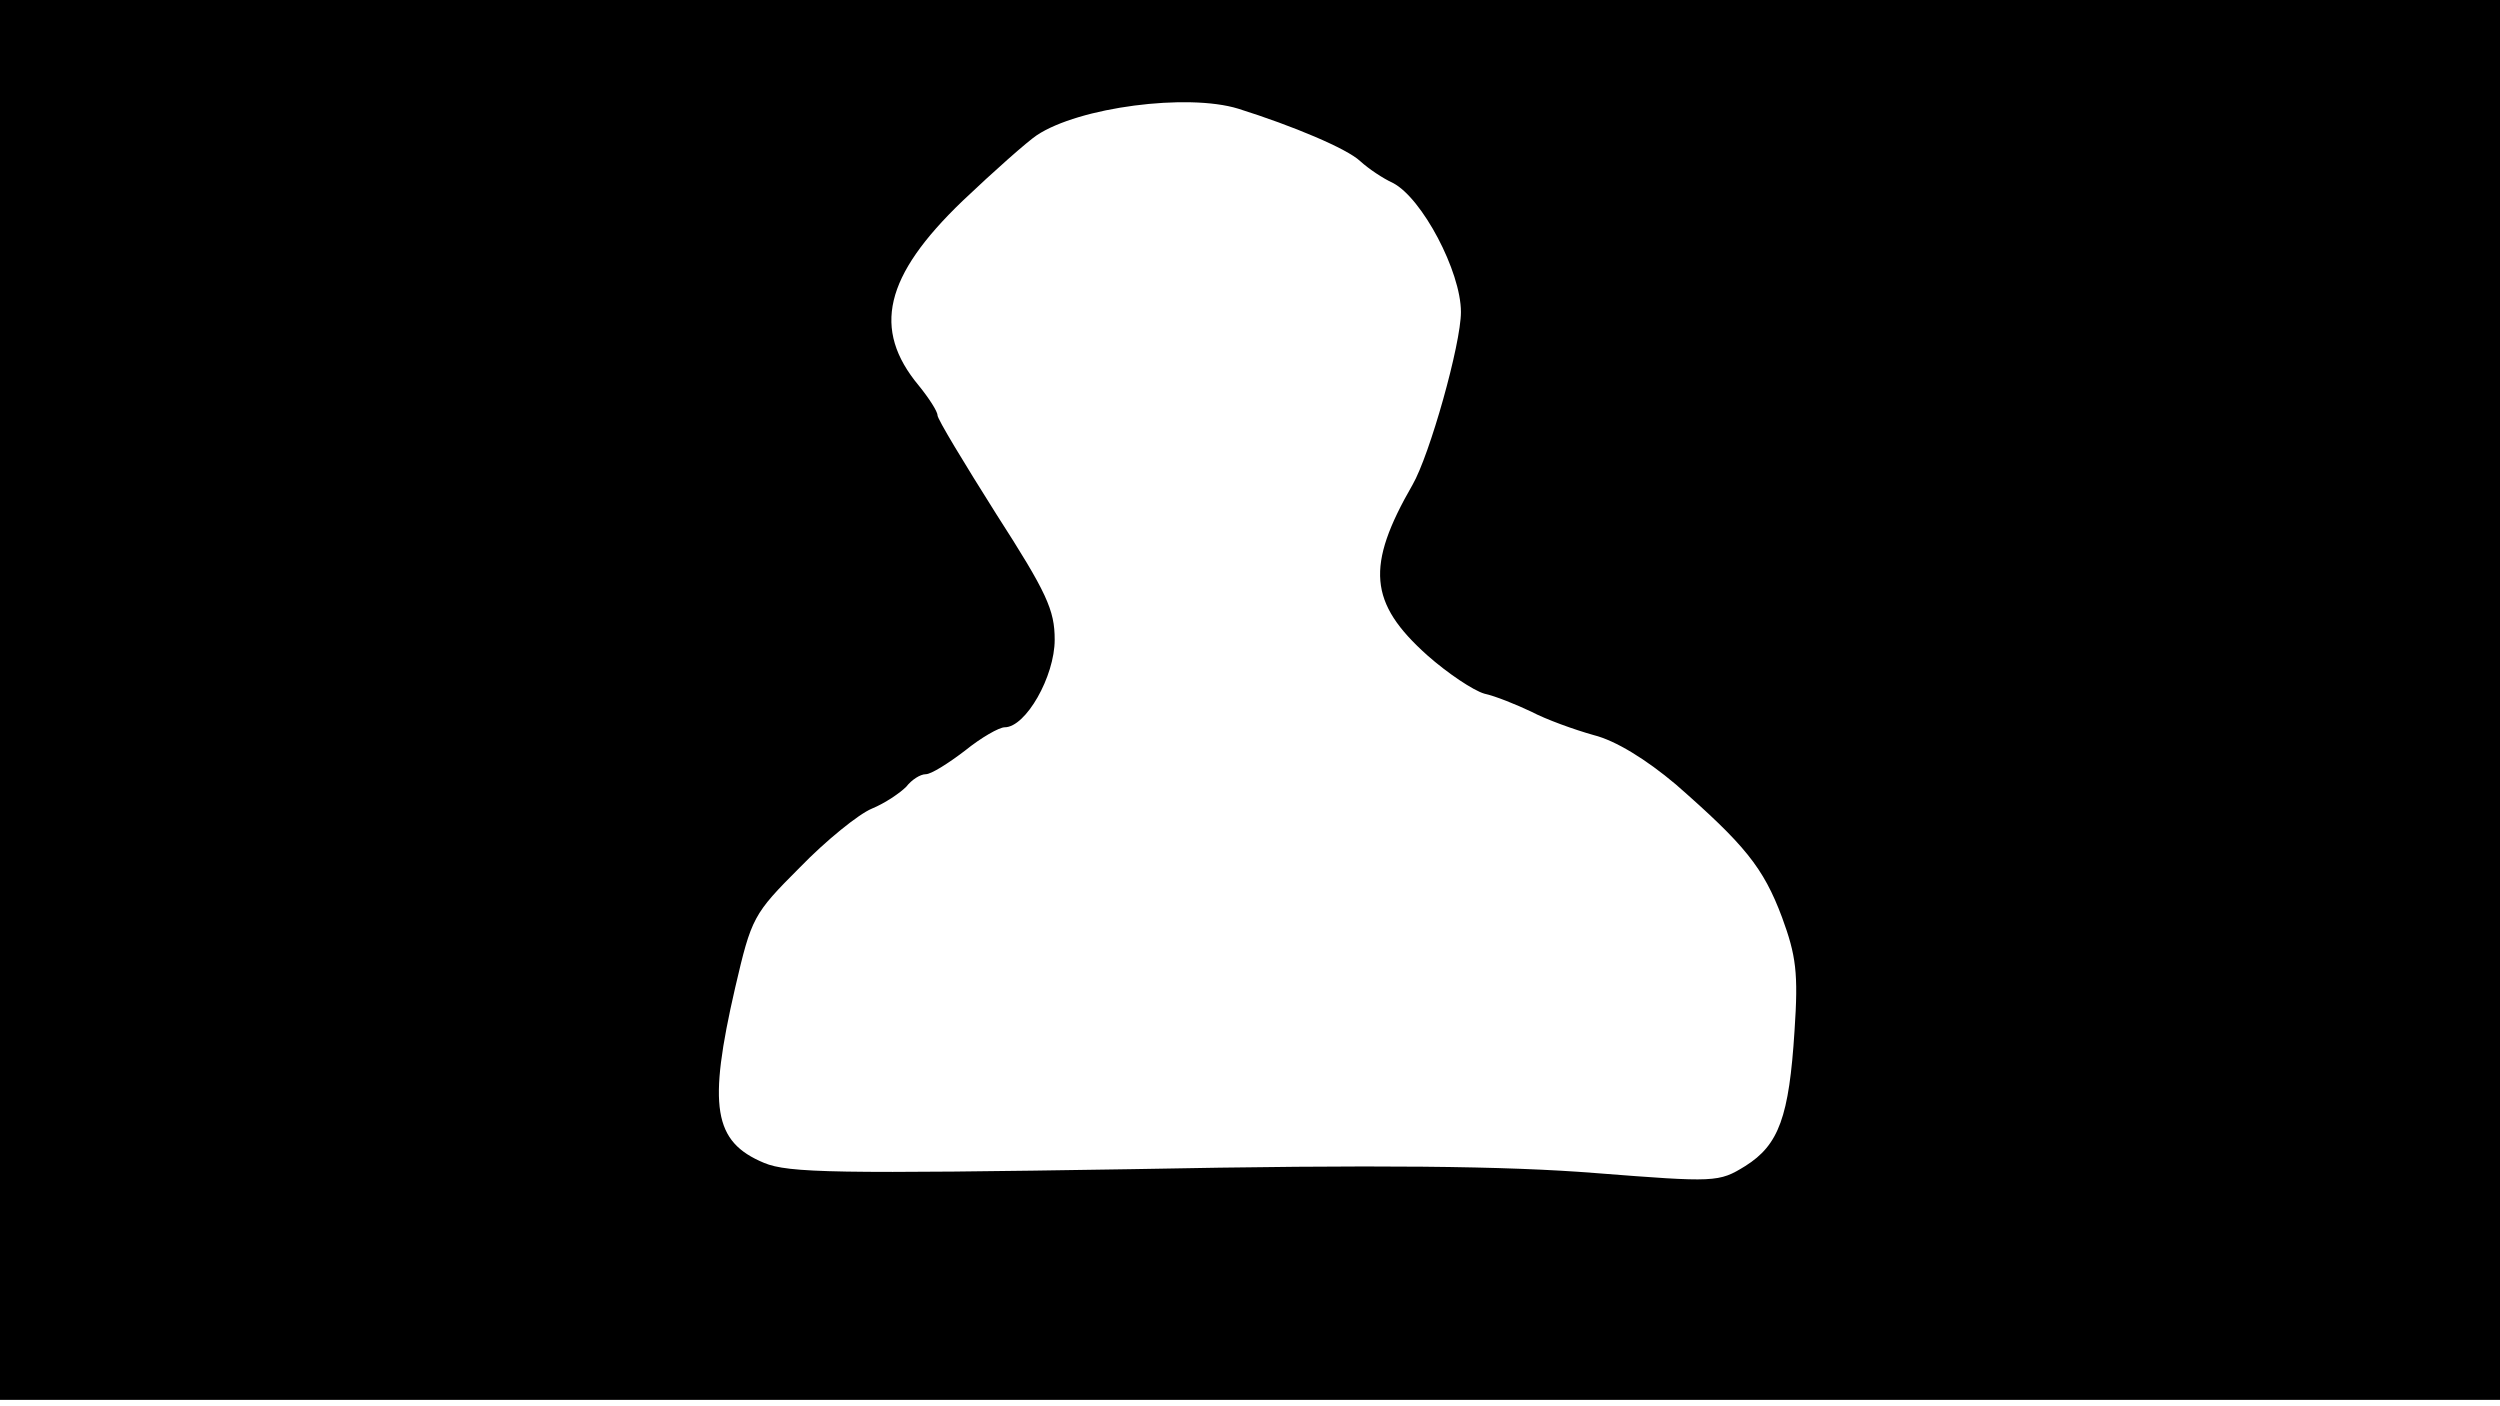 <svg version="1.0" xmlns="http://www.w3.org/2000/svg"
 width="668px" style="transform:scale(1,1.001);" height="375.75px" viewBox="0 0 320 180"
 preserveAspectRatio="xMidYMid meet">
<g transform="translate(0,180) scale(0.1,-0.1)"
fill="#000000" stroke="none">
<path d="M0 905 l0 -895 1600 0 1600 0 0 895 0 895 -1600 0 -1600 0 0 -895z m1585 756
c70 -22 139 -51 156 -67 11 -10 29 -22 42 -28 37 -19 87 -113 87 -165 0 -41
-40 -183 -62 -221 -60 -104 -56 -151 19 -218 26 -23 59 -45 73 -49 14 -3 41
-14 60 -23 19 -10 55 -23 80 -30 28 -7 67 -31 105 -63 88 -77 112 -106 136
-170 18 -49 21 -71 16 -145 -7 -110 -20 -146 -63 -173 -34 -21 -38 -21 -192
-9 -113 9 -278 11 -592 5 -378 -6 -441 -5 -472 8 -65 27 -72 72 -37 224 21 90
23 94 83 154 33 34 75 68 92 75 17 7 36 20 44 28 7 9 18 16 25 16 7 0 29 14
50 30 21 17 44 30 51 30 27 0 64 65 64 112 0 38 -10 60 -75 161 -41 65 -75
121 -75 126 0 5 -11 22 -24 38 -60 72 -44 140 56 236 40 38 83 76 95 84 54 36
193 54 258 34z"/>
</g>
</svg>

